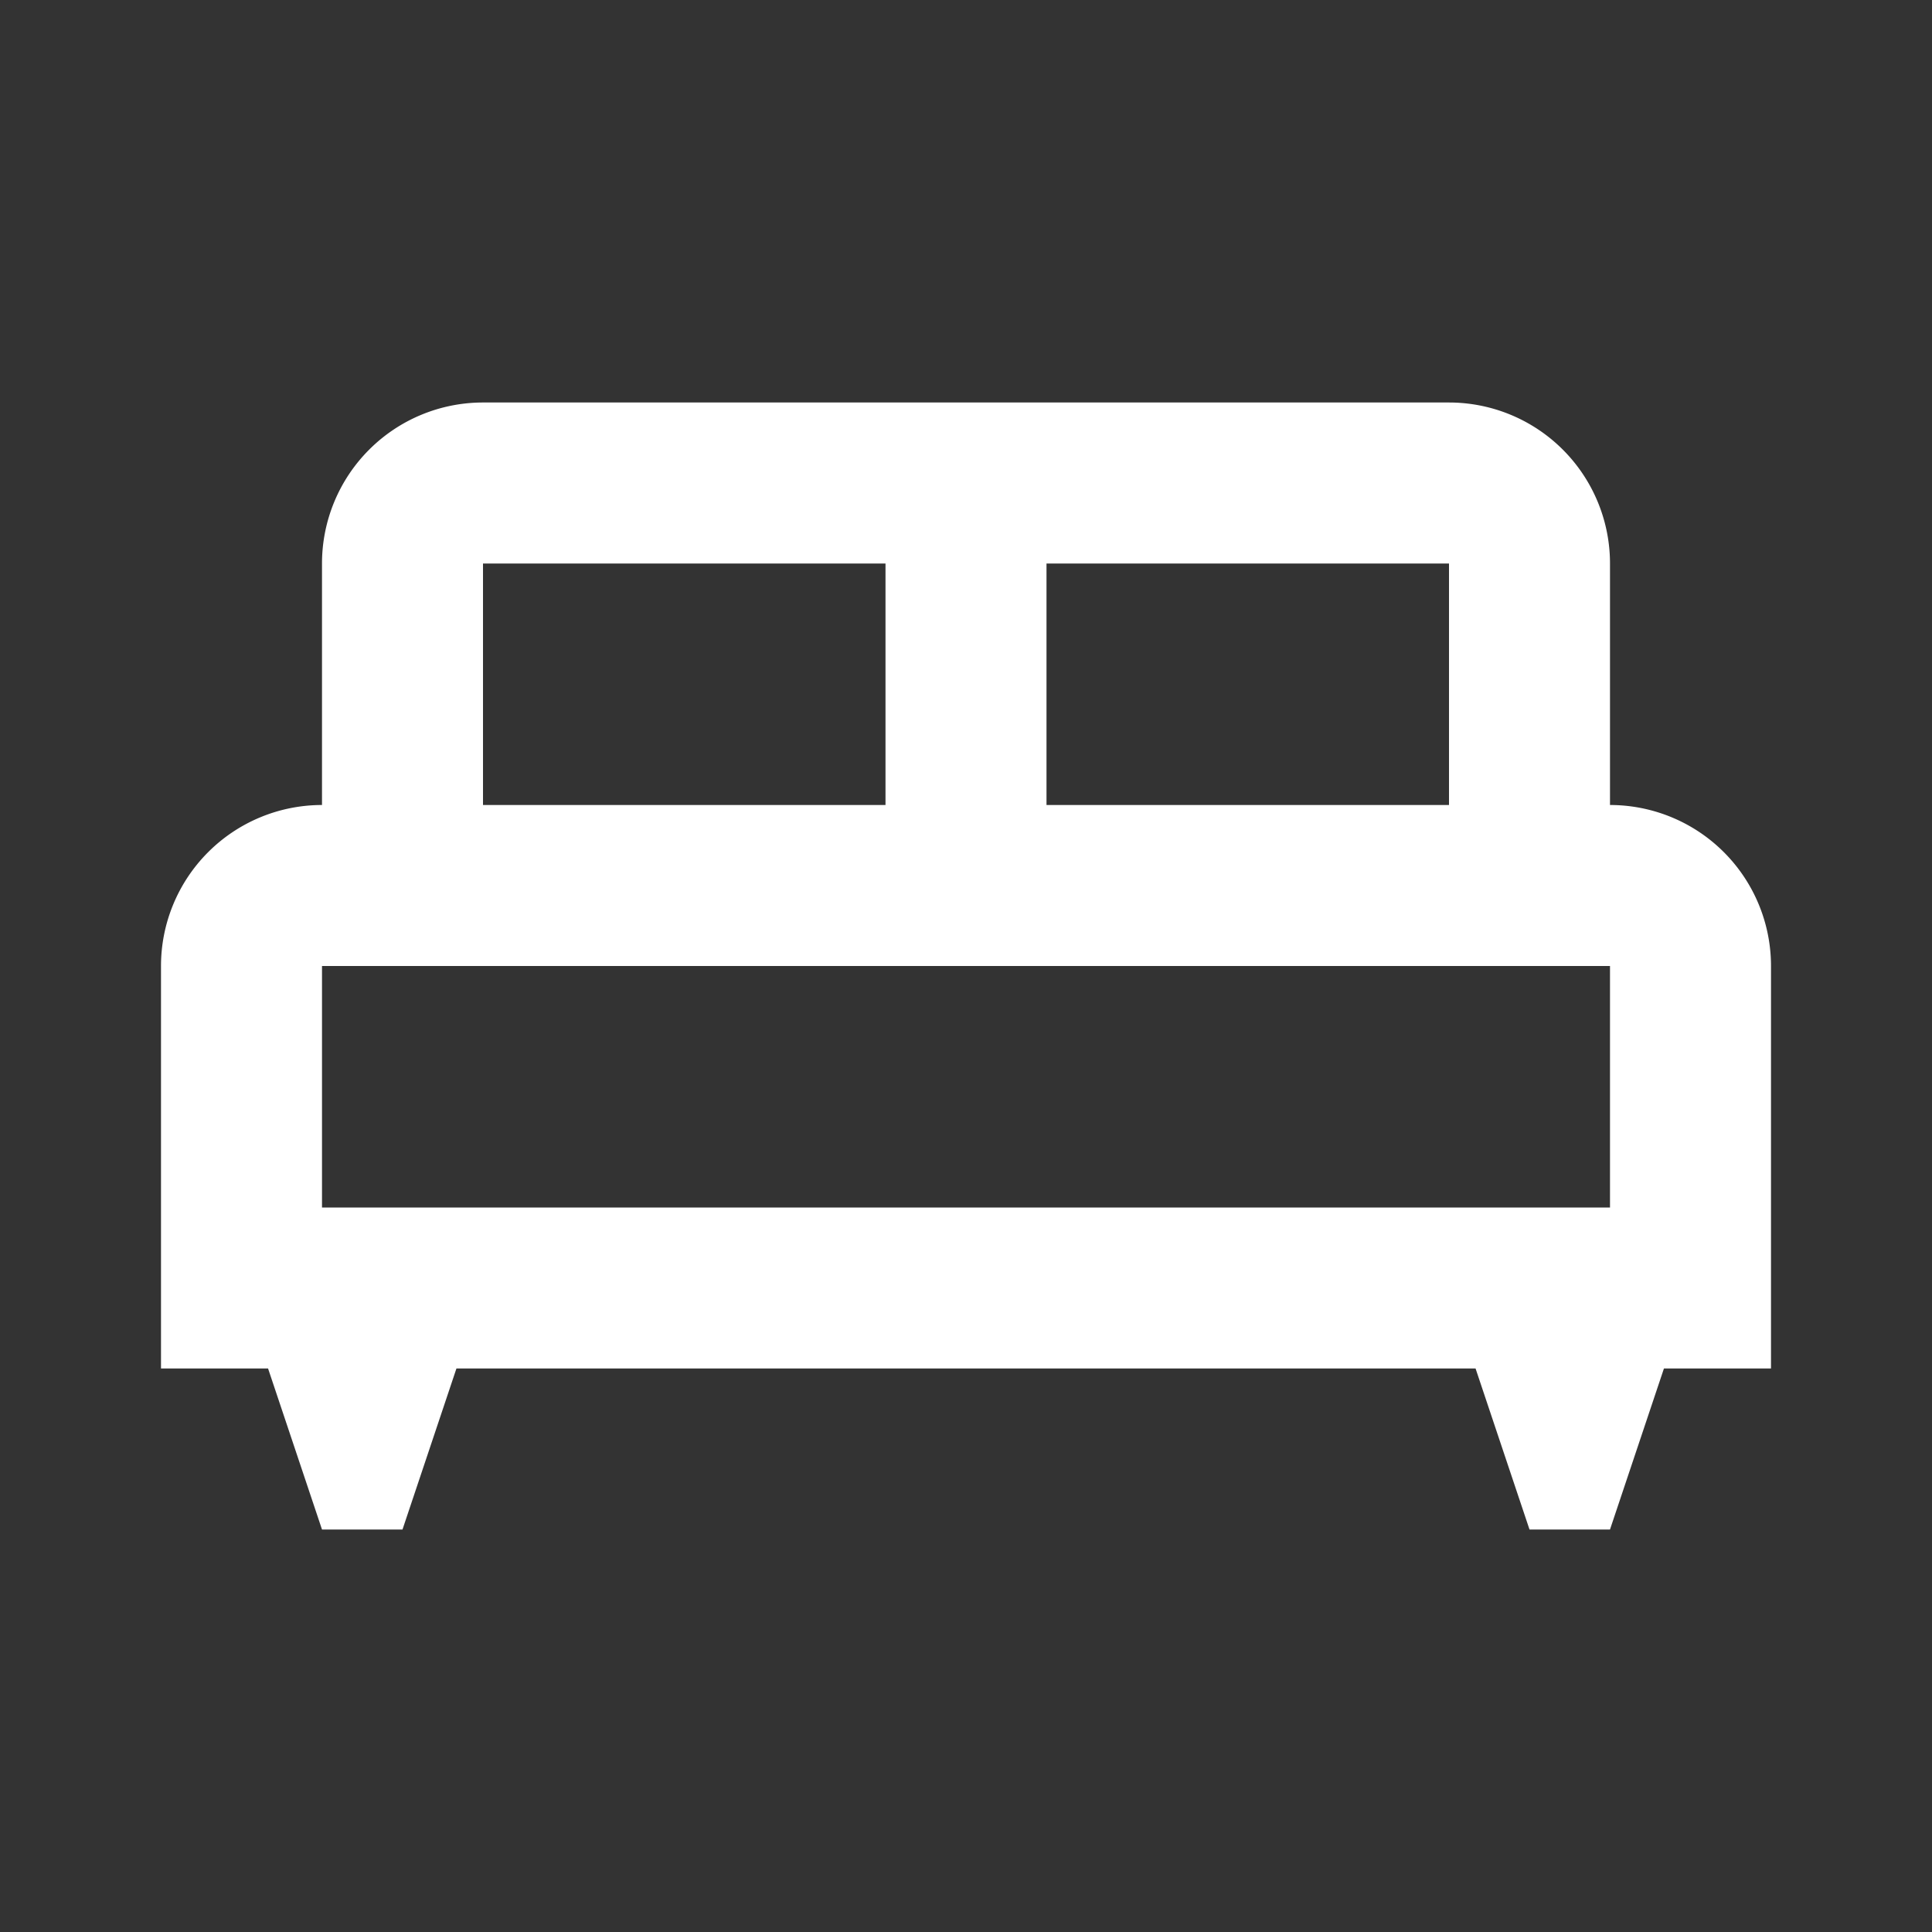 <svg xmlns="http://www.w3.org/2000/svg" fill="white" id="mdi-bed-king-outline" viewBox="0 0 24 24"><rect x="0" y="0" width="24" height="24" fill="#333333" stroke="none"/><path d="M20 10V7A2 2 0 0 0 18 5H6A2 2 0 0 0 4 7V10A2 2 0 0 0 2 12V17H3.33L4 19H5L5.67 17H18.33L19 19H20L20.67 17H22V12A2 2 0 0 0 20 10M13 7H18V10H13M6 7H11V10H6M20 15H4V12H20Z" /></svg>
